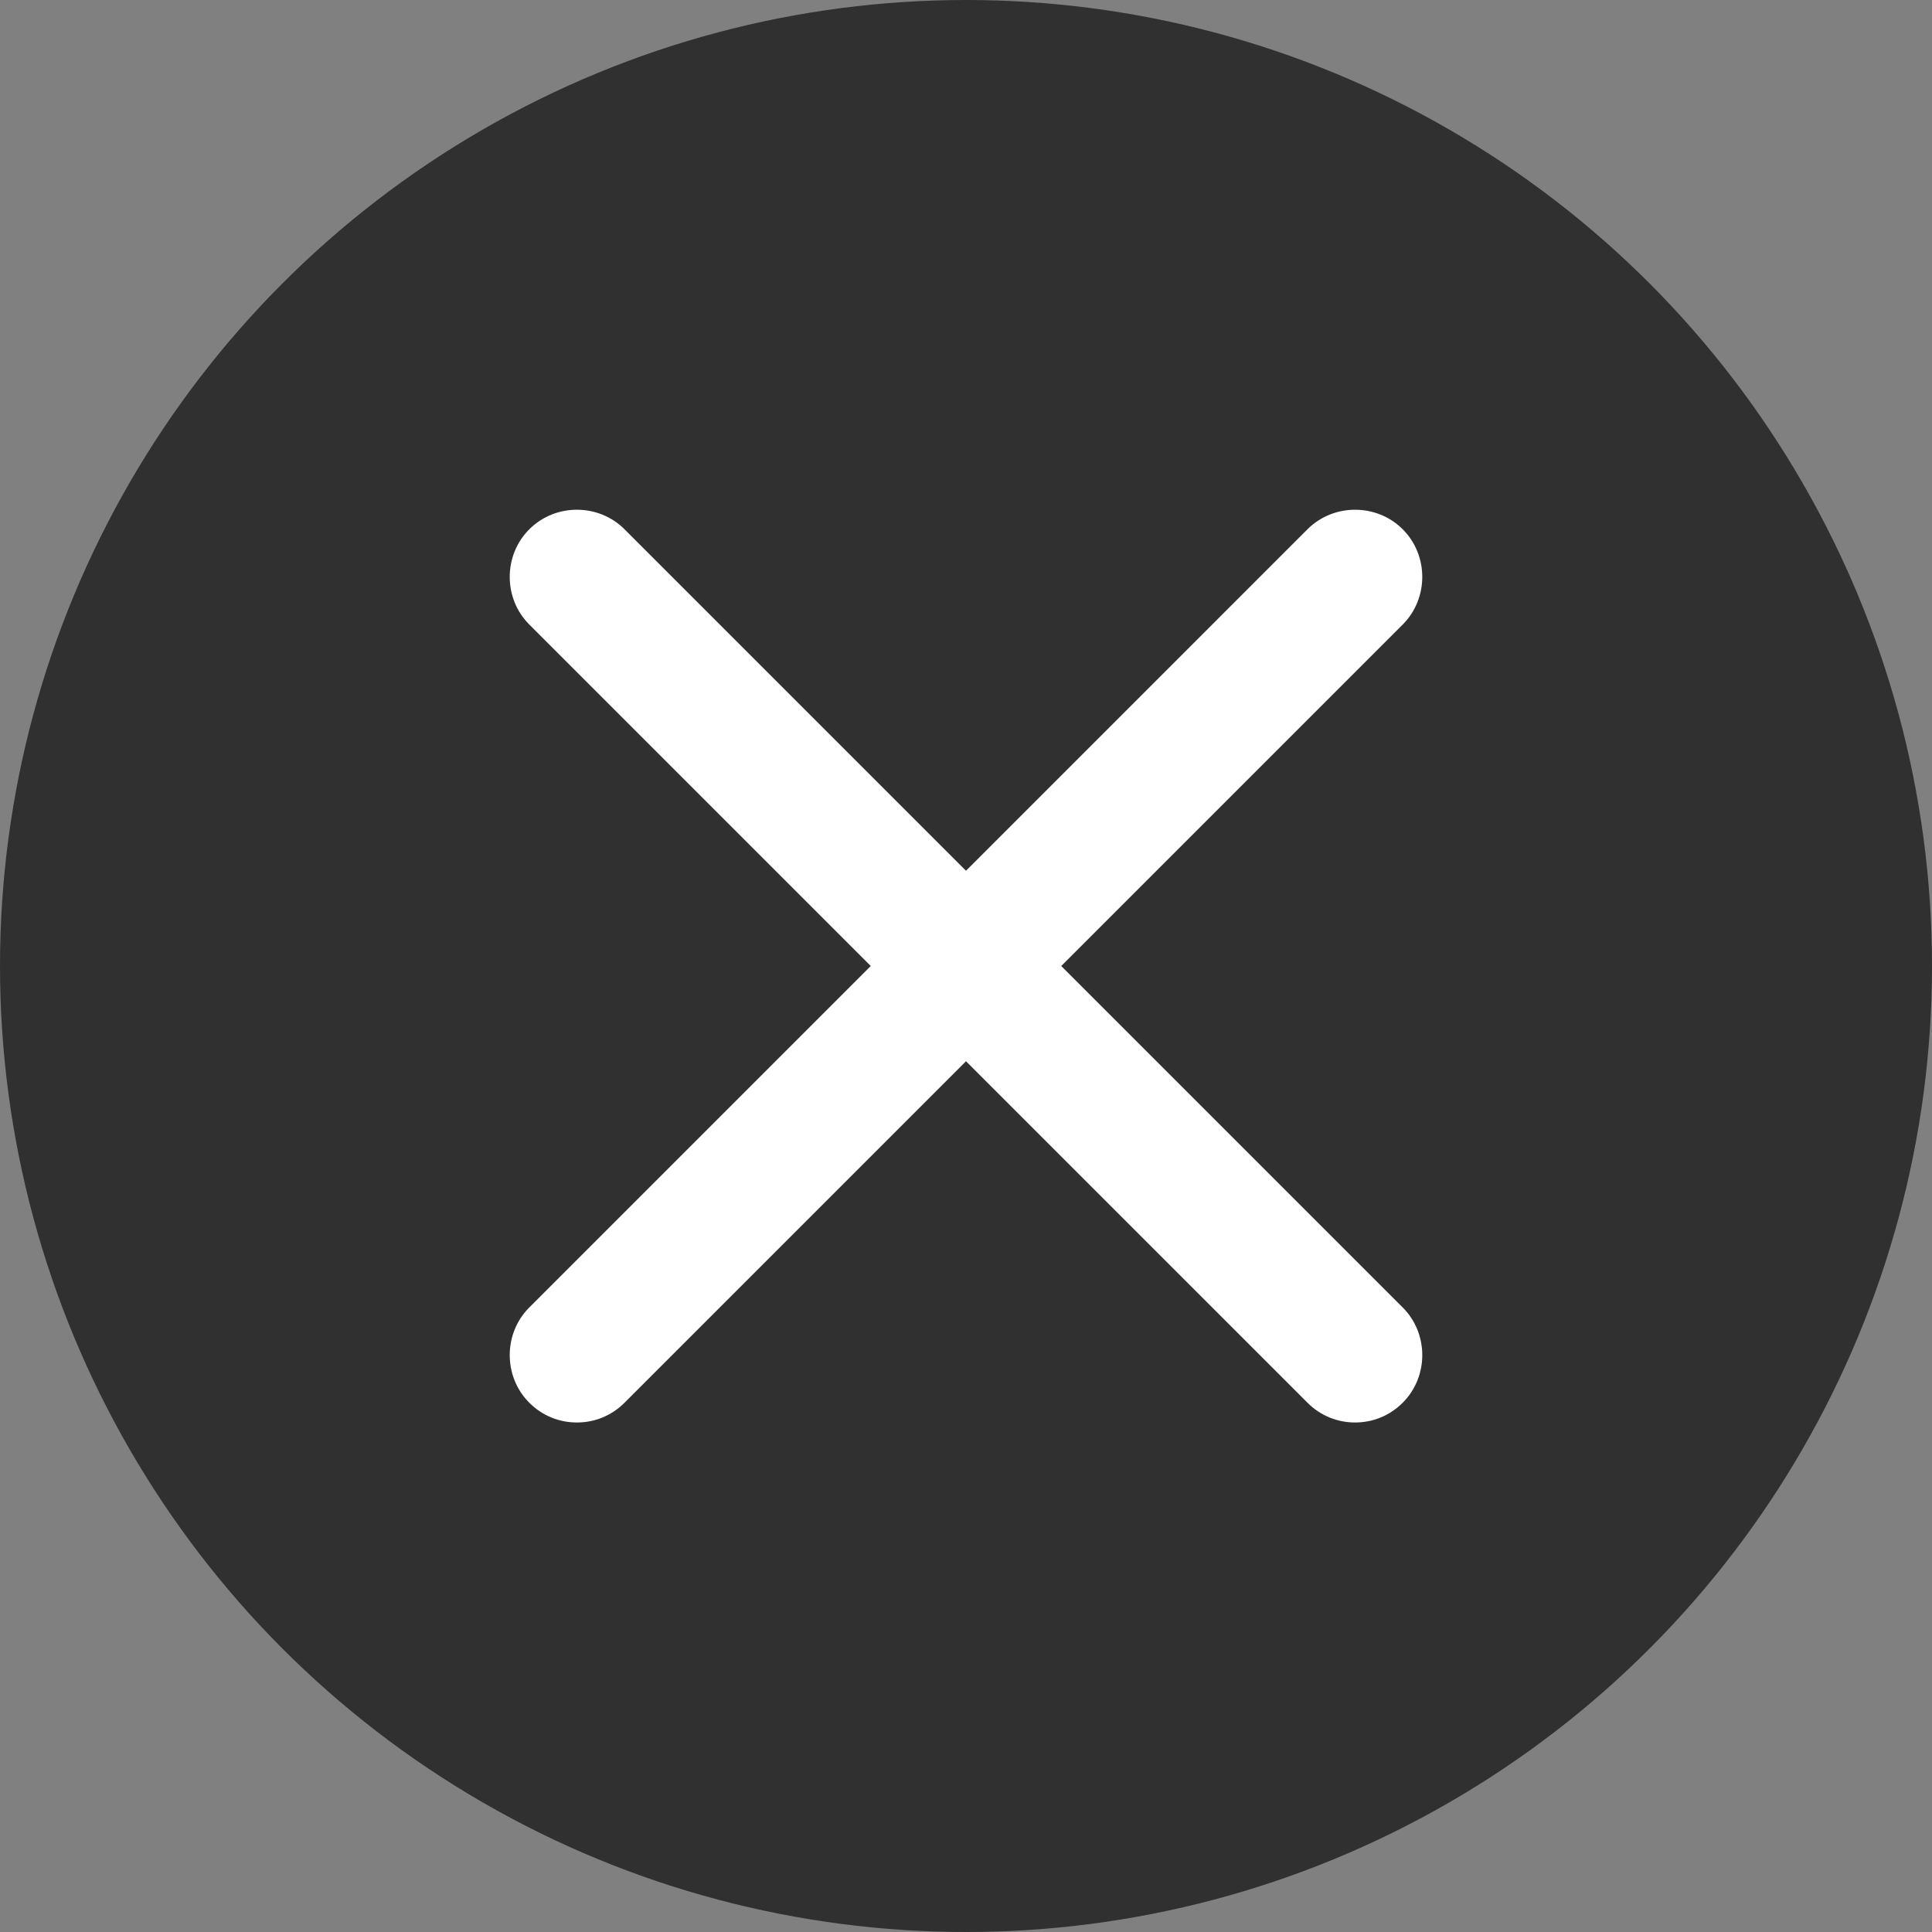 <?xml version="1.0" encoding="utf-8"?>
<!-- Generator: Adobe Illustrator 19.1.0, SVG Export Plug-In . SVG Version: 6.00 Build 0)  -->
<!DOCTYPE svg PUBLIC "-//W3C//DTD SVG 1.1//EN" "http://www.w3.org/Graphics/SVG/1.1/DTD/svg11.dtd">
<svg version="1.1" id="Calque_1" xmlns="http://www.w3.org/2000/svg" xmlns:xlink="http://www.w3.org/1999/xlink" x="0px" y="0px"
	 width="21.5px" height="21.5px" viewBox="0 0 21.5 21.5" enable-background="new 0 0 21.5 21.5" xml:space="preserve">
<rect x="0" y="0" width="21.5" height="21.5" fill="#808080" stroke="none"/>
<circle fill="#303031" cx="10.75" cy="10.75" r="10.75"/>
<path fill="#FFFFFF" d="M11.81,10.75l3.8-3.8c0.29-0.29,0.29-0.77,0-1.06s-0.77-0.29-1.06,0l-3.8,3.8l-3.8-3.8
	c-0.29-0.29-0.77-0.29-1.06,0s-0.29,0.77,0,1.06l3.8,3.8l-3.8,3.8c-0.29,0.29-0.29,0.77,0,1.06c0.15,0.15,0.34,0.22,0.53,0.22
	s0.38-0.07,0.53-0.22l3.8-3.8l3.8,3.8c0.15,0.15,0.34,0.22,0.53,0.22s0.38-0.07,0.53-0.22c0.29-0.29,0.29-0.77,0-1.06L11.81,10.75z"
	/>
</svg>
